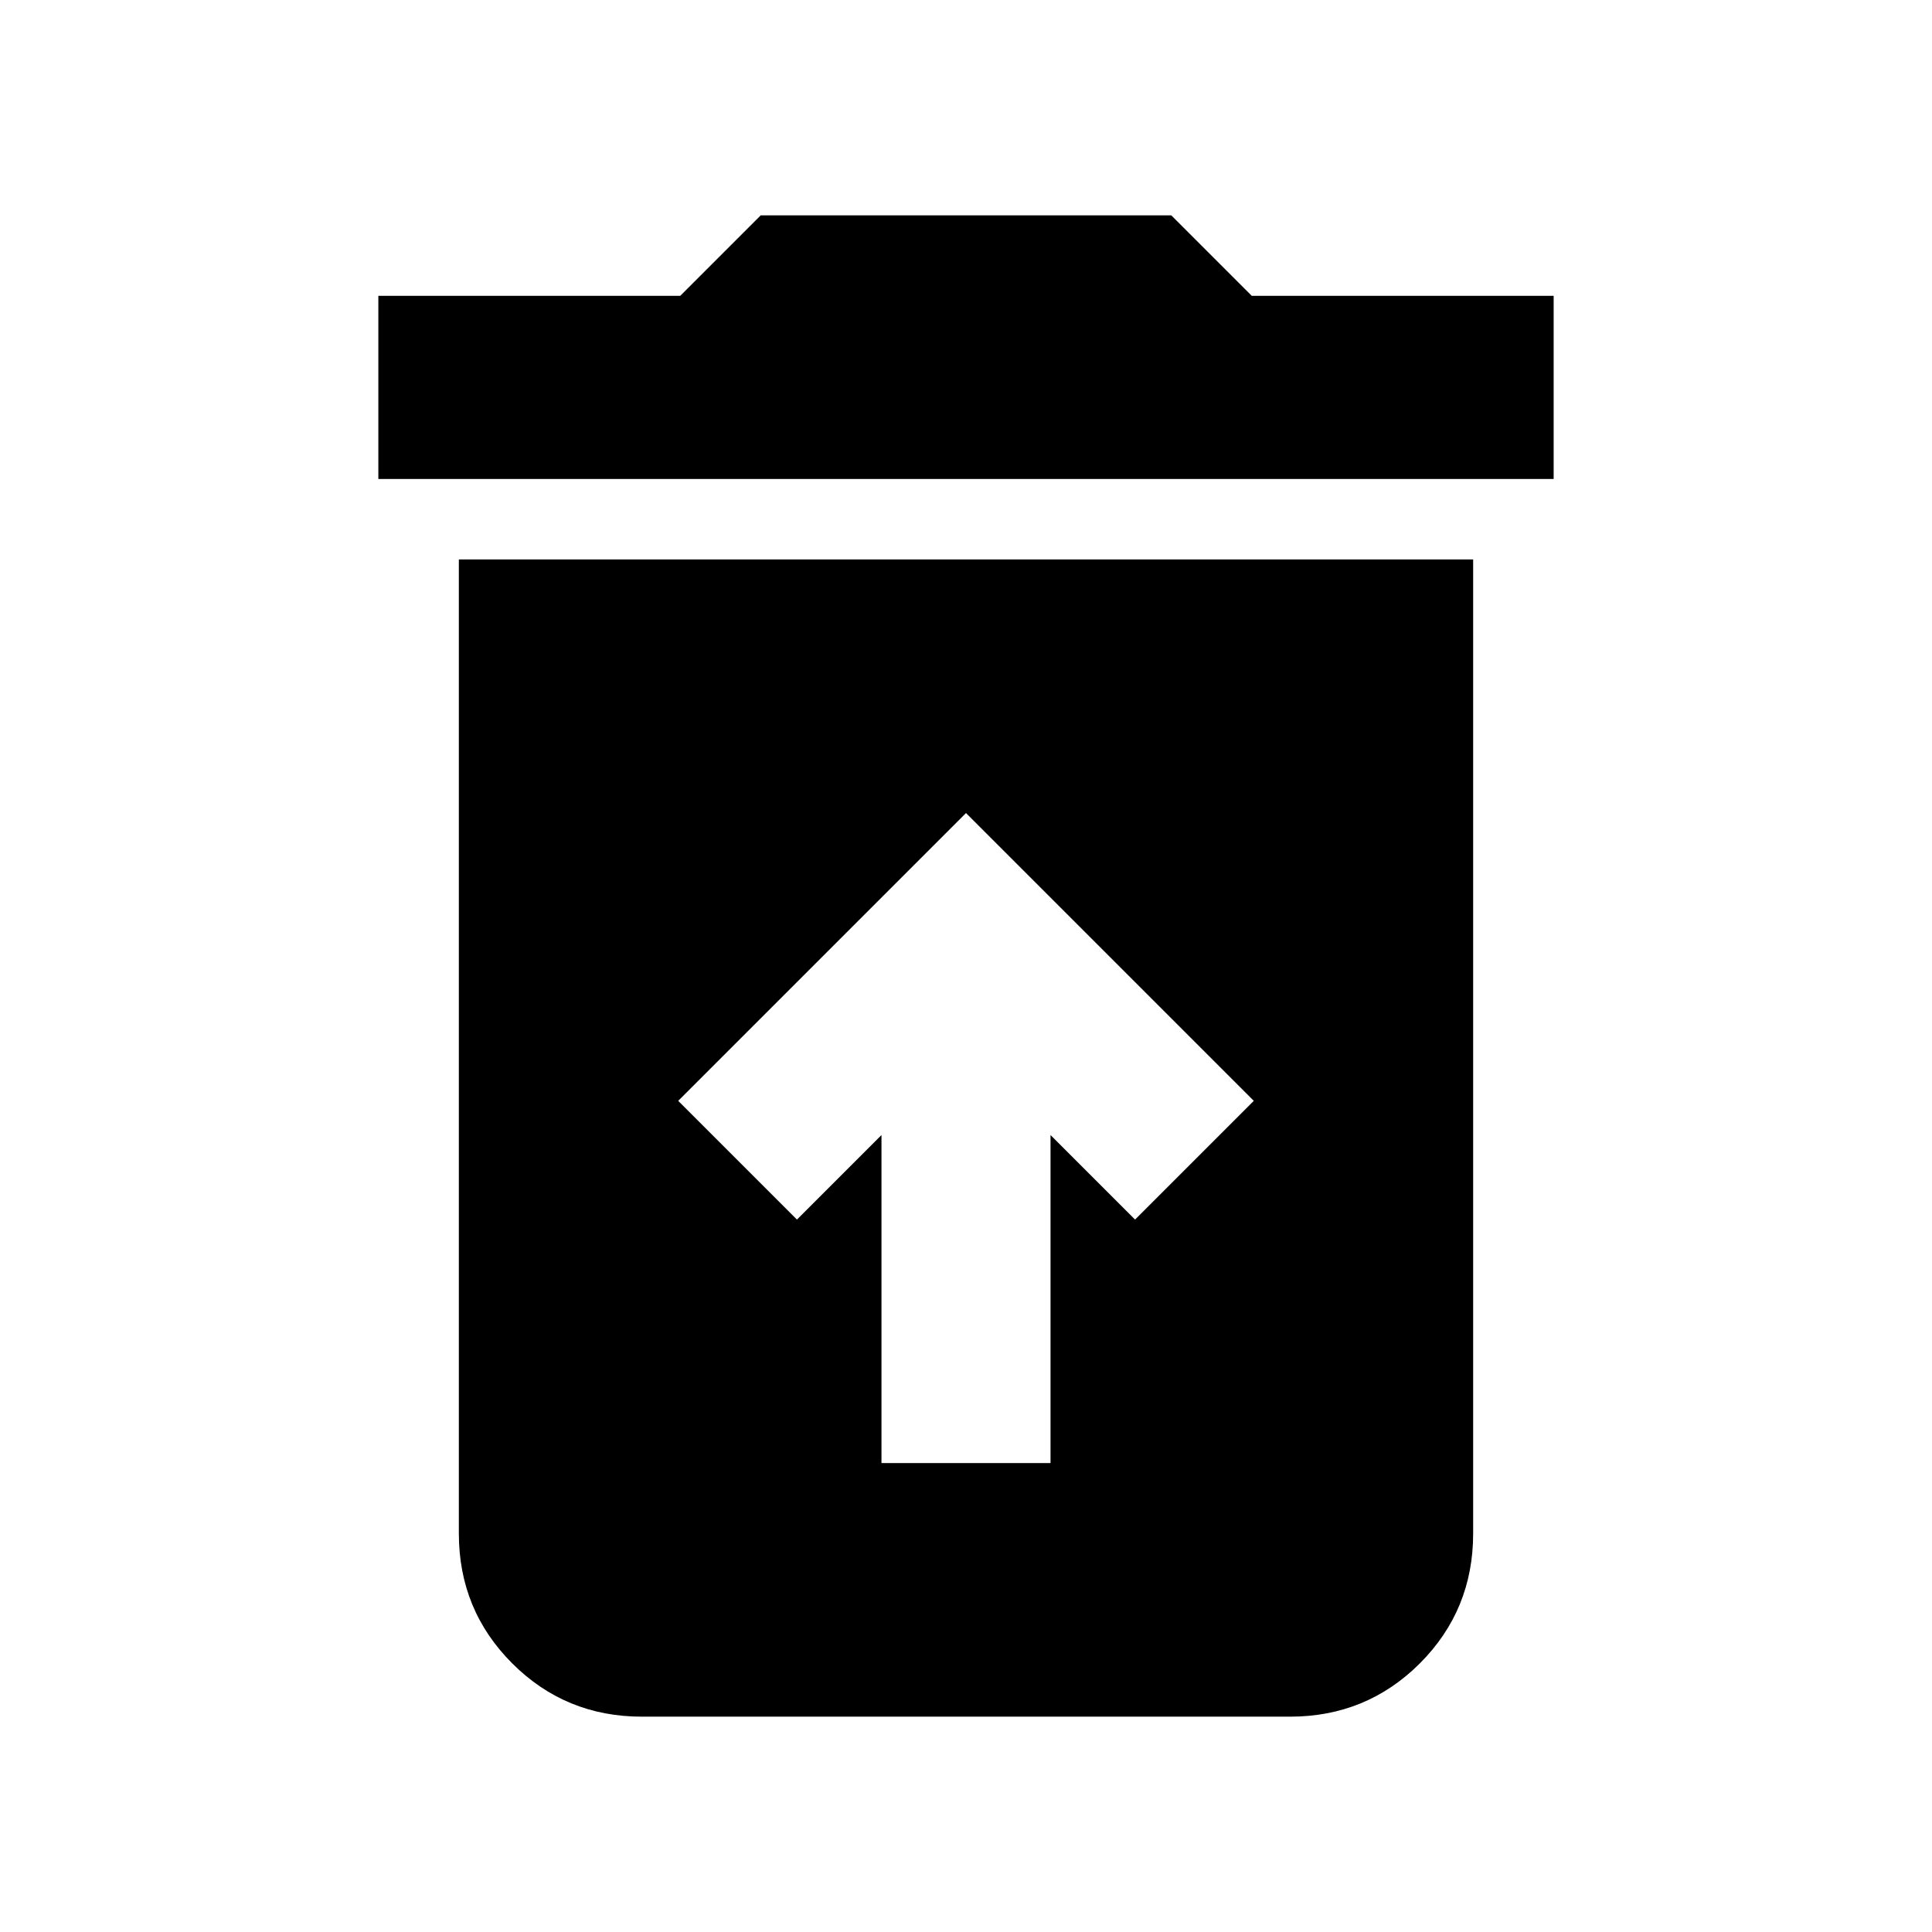 <svg xmlns="http://www.w3.org/2000/svg" height="24" width="24"><path d="M10.95 18.175H13.05V14.1L14.1 15.15L15.575 13.675L12 10.1L8.425 13.675L9.9 15.15L10.95 14.1ZM4.7 5.95V3.675H8.45L9.45 2.675H14.55L15.55 3.675H19.3V5.95ZM7.975 21.325Q7.025 21.325 6.363 20.663Q5.7 20 5.7 19.05V6.95H18.3V19.05Q18.3 20 17.638 20.663Q16.975 21.325 16.025 21.325Z"/></svg>